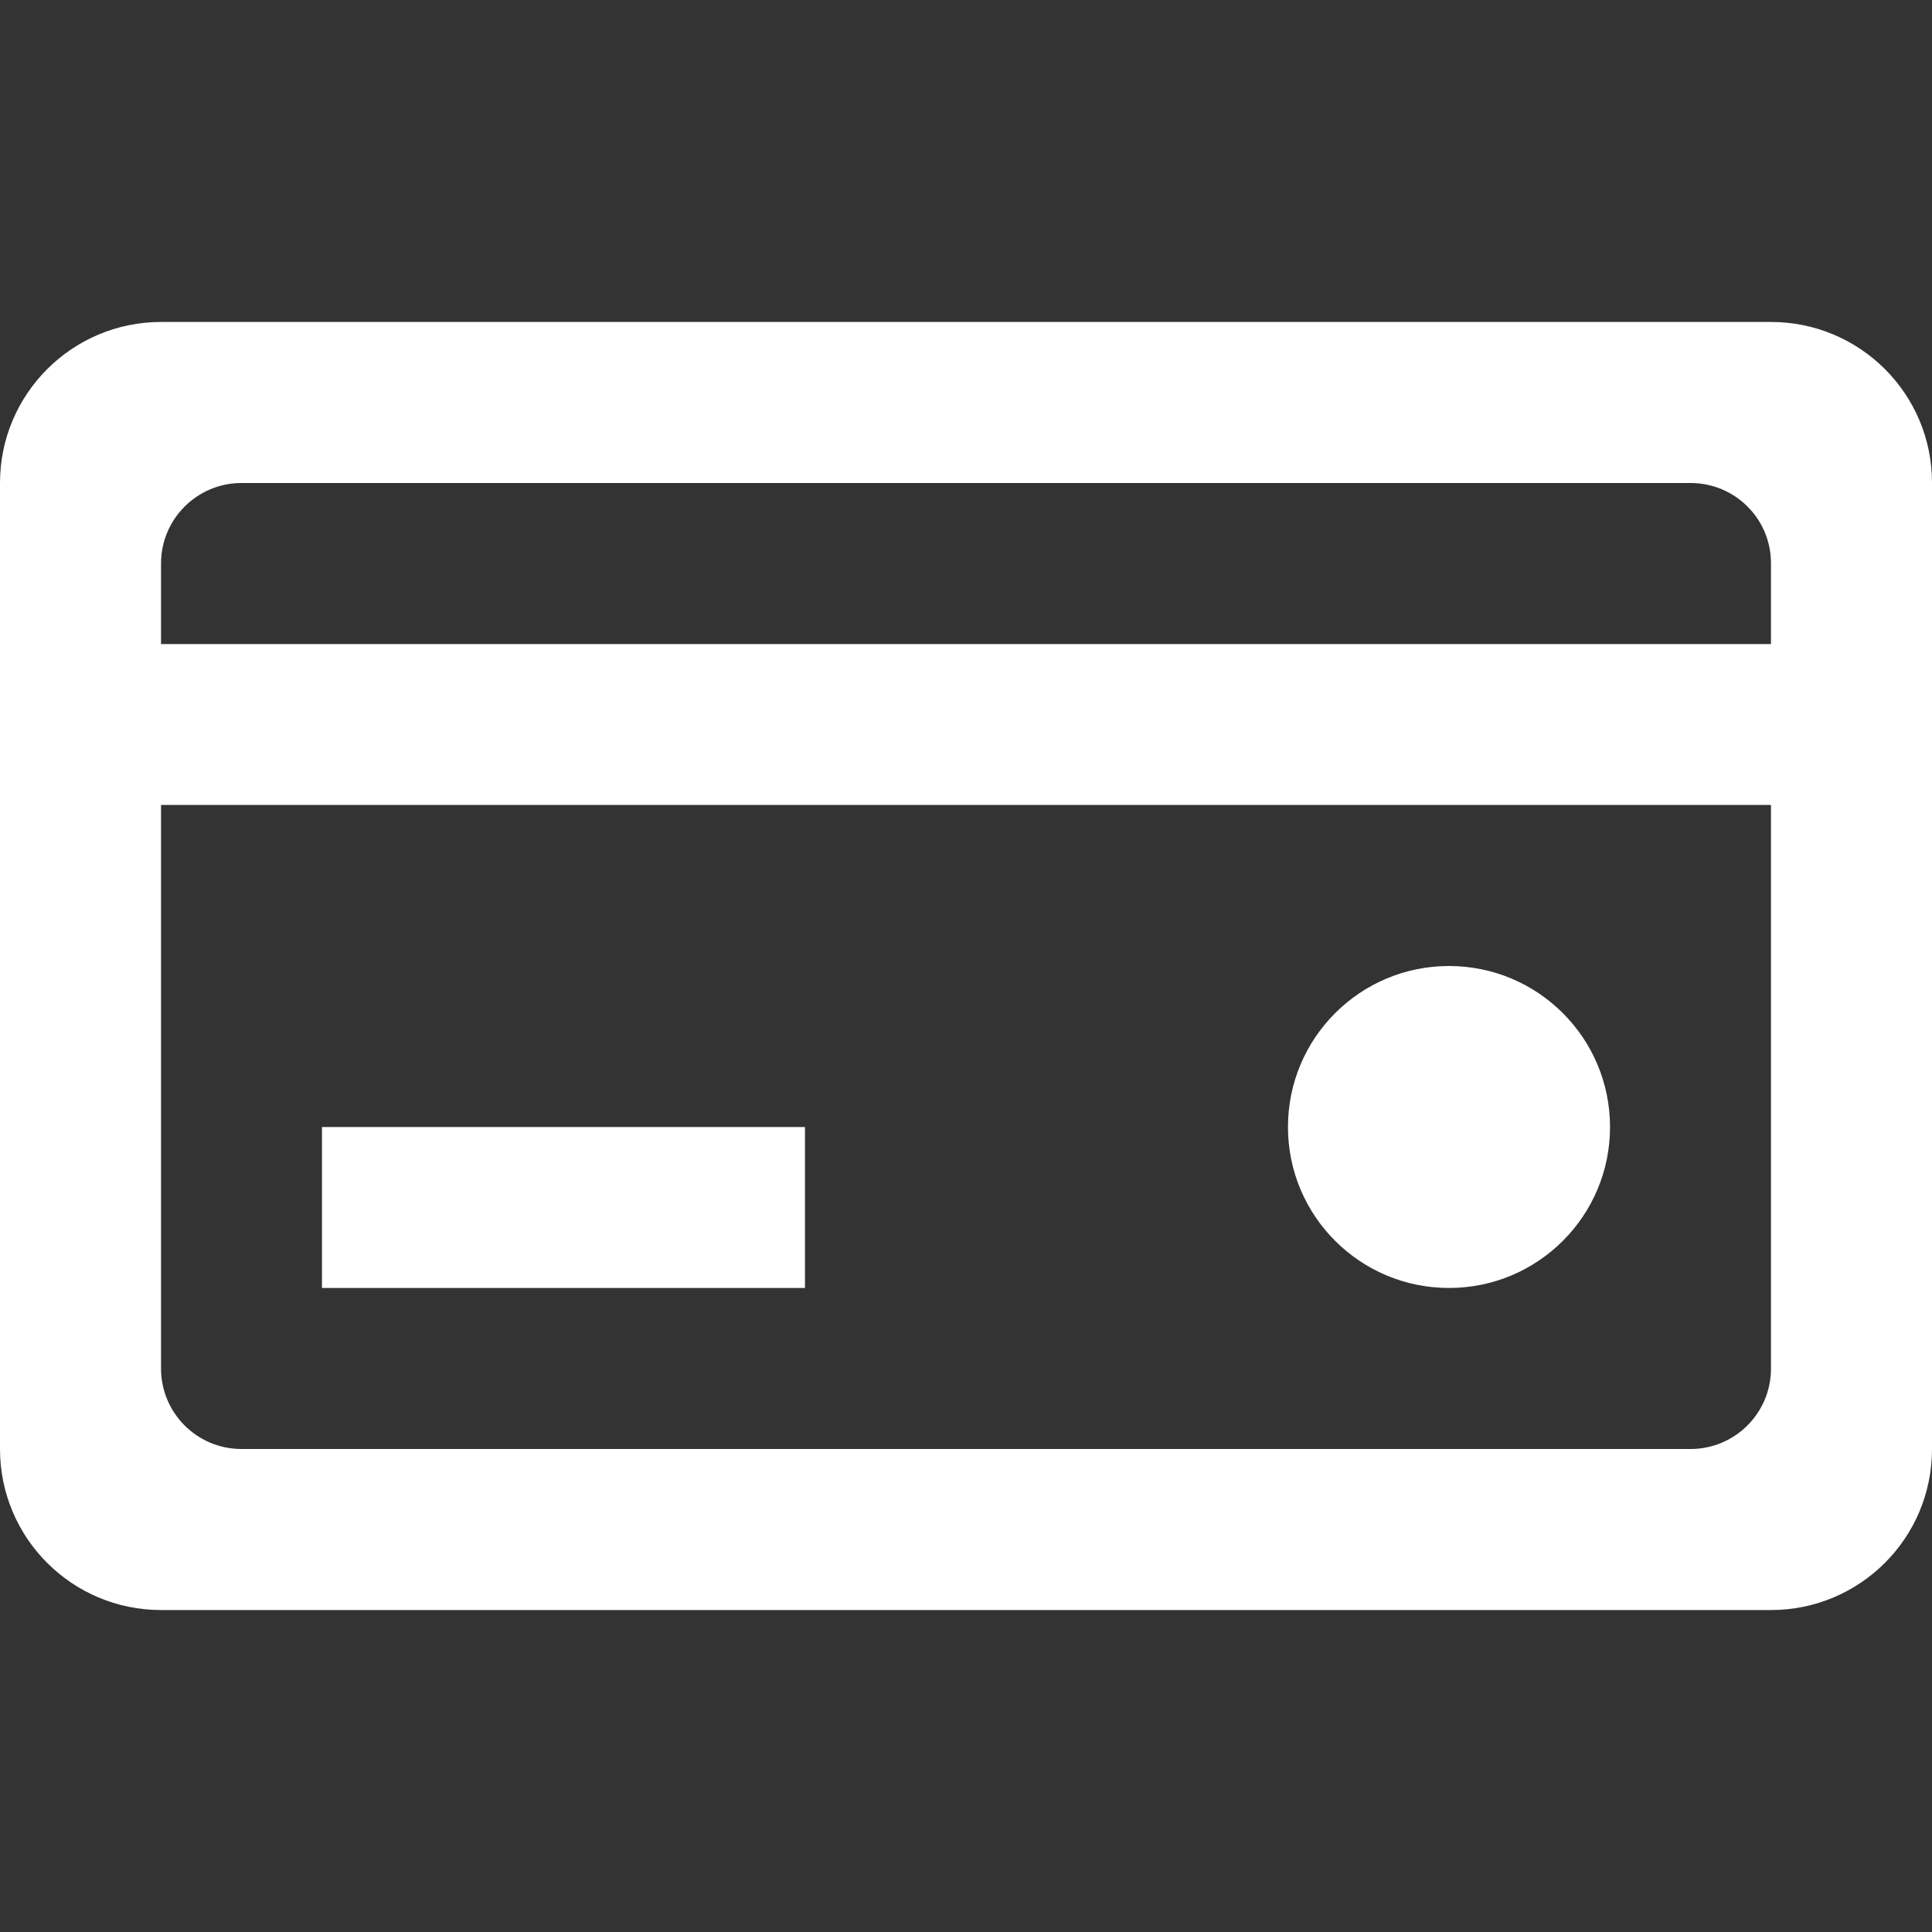<svg width="20" height="20" viewBox="0 0 20 20" fill="none" xmlns="http://www.w3.org/2000/svg">
<rect x="0" y="0" width="20" height="20" fill="#333333" stroke="none"/>
<path d="M8.333 11.667H3.333V13.333H8.333V11.667Z" fill="white"/>
<path d="M13.333 11.667C13.333 10.746 14.079 10 15 10C15.921 10 16.667 10.746 16.667 11.667C16.667 12.587 15.921 13.333 15 13.333C14.079 13.333 13.333 12.587 13.333 11.667Z" fill="white"/>
<path fill-rule="evenodd" clip-rule="evenodd" d="M0 15V5C0 4.08 0.746 3.333 1.667 3.333H18.333C19.254 3.333 20 4.077 20 4.997V15.001C20 15.922 19.254 16.667 18.333 16.667H1.667C0.746 16.667 0 15.921 0 15ZM1.667 6.667V5.833C1.667 5.373 2.04 5 2.5 5H17.5C17.96 5 18.333 5.37 18.333 5.83V6.667H1.667ZM1.667 8.333V14.167C1.667 14.627 2.04 15 2.5 15H17.5C17.96 15 18.333 14.628 18.333 14.168V8.333H1.667Z" fill="white"/>
</svg>
